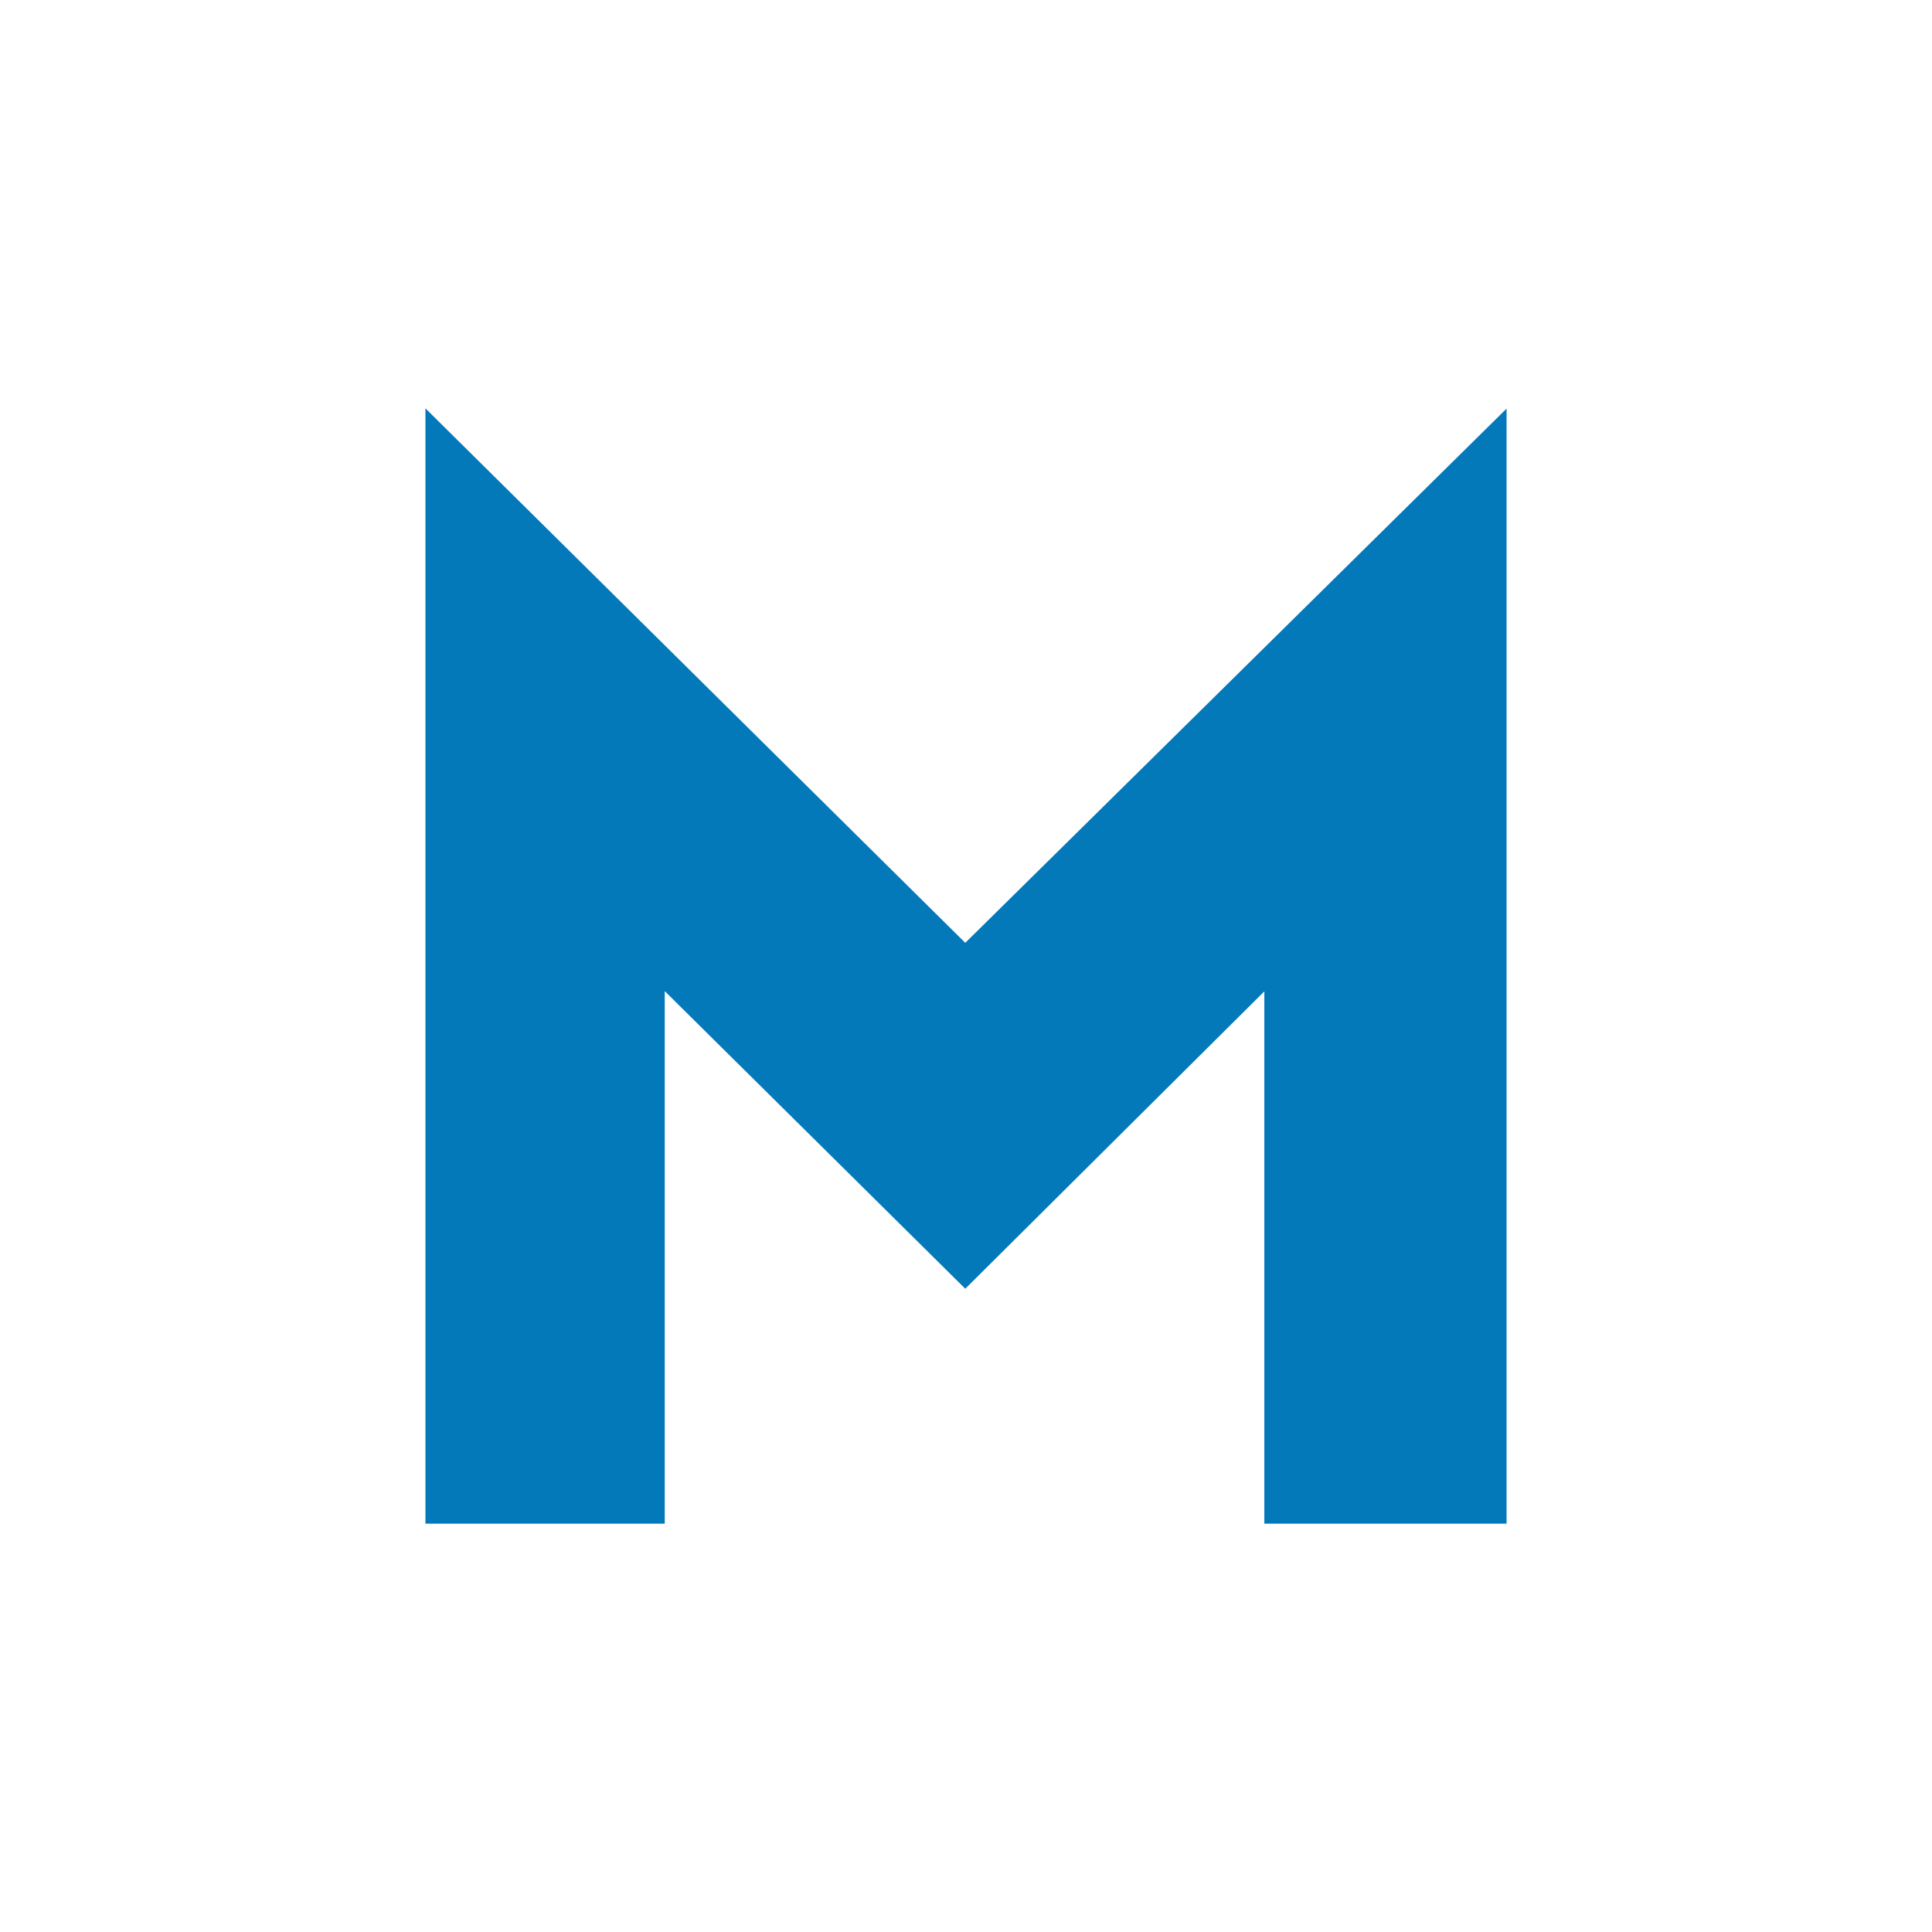 <?xml version="1.0" encoding="utf-8"?>
<!-- Generator: Adobe Illustrator 21.0.0, SVG Export Plug-In . SVG Version: 6.00 Build 0)  -->
<svg version="1.1" id="Layer_1" xmlns="http://www.w3.org/2000/svg" xmlns:xlink="http://www.w3.org/1999/xlink" x="0px" y="0px"
	 viewBox="0 0 792 792" style="enable-background:new 0 0 792 792;" xml:space="preserve">
<style type="text/css">
	.st0{fill:#0379BA;}
</style>
<polygon class="st0" points="174.4,167.4 174.4,624.6 272.5,624.6 272.5,406.3 395.7,528.3 518.3,406.4 518.3,624.6 617.6,624.6 
	617.6,167.5 395.7,386.5 "/>
</svg>
